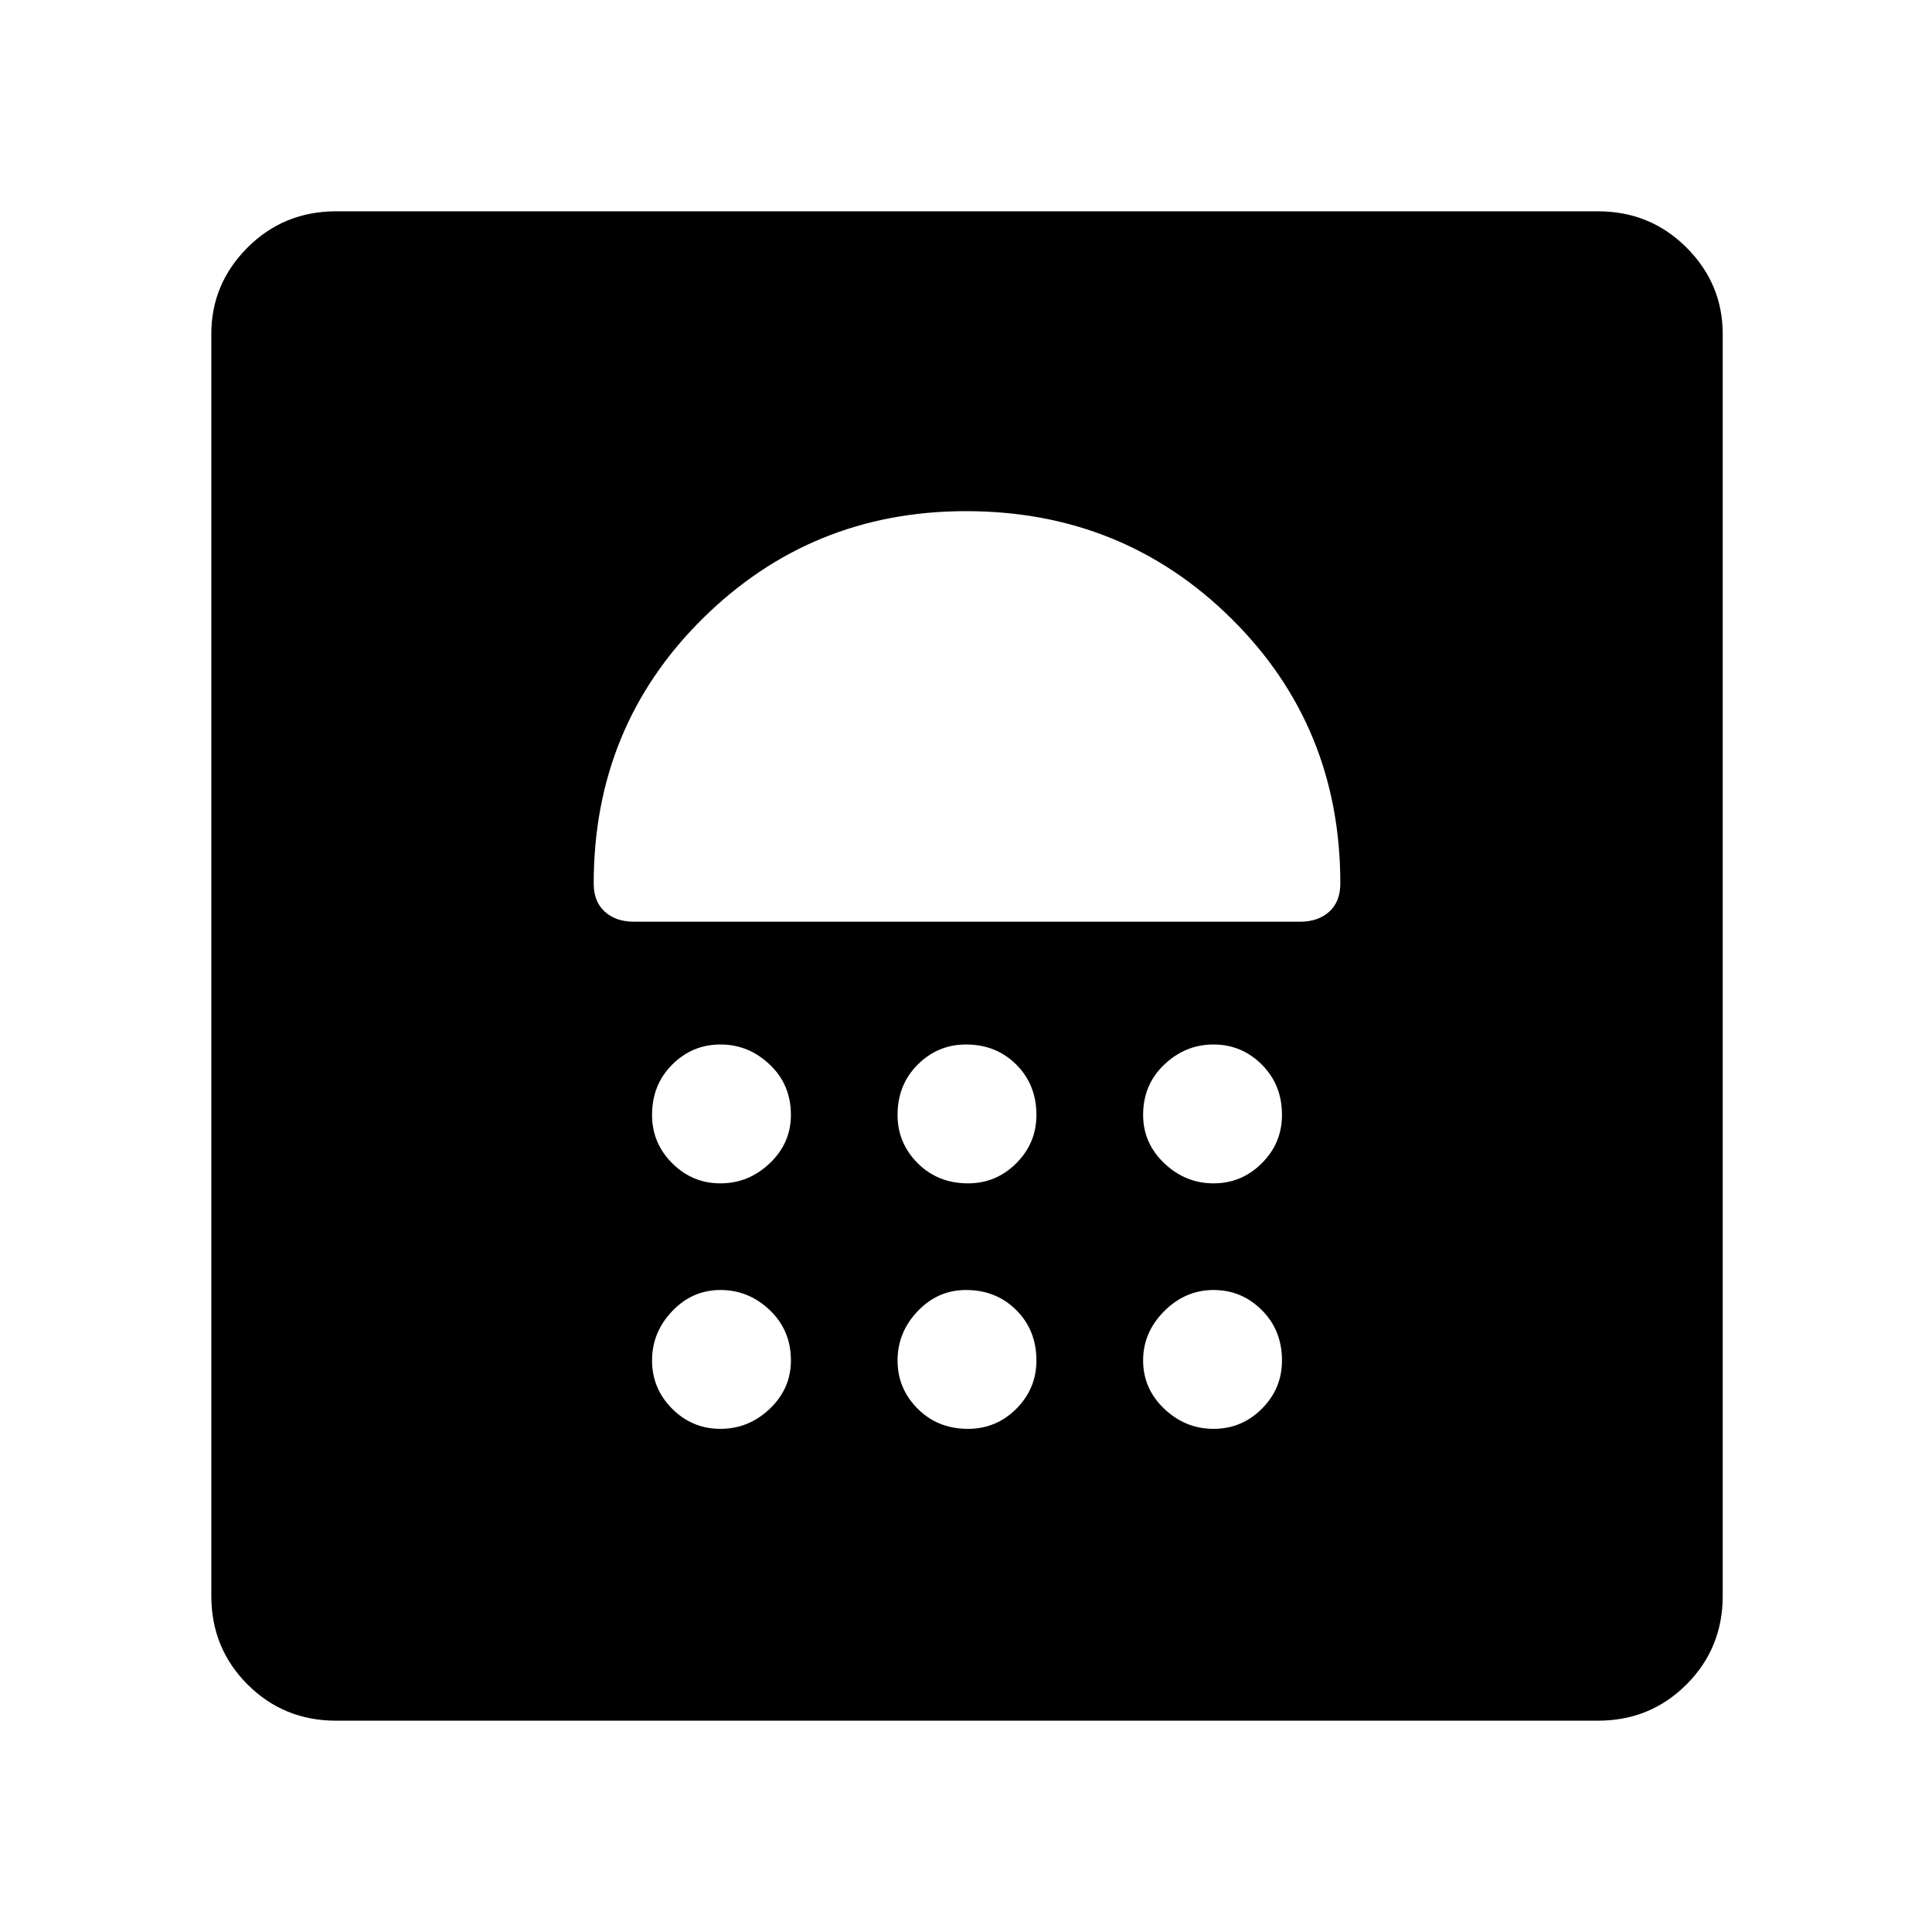 <svg xmlns="http://www.w3.org/2000/svg" height="40" width="40"><path d="M6.958 35.625q-1.083 0-1.833-.75t-.75-1.833V6.917q0-1.042.75-1.792t1.833-.75h26.125q1.084 0 1.834.75t.75 1.792v26.125q0 1.083-.75 1.833t-1.834.75Zm7.959-6.042q.583 0 1.021-.416.437-.417.437-1 0-.625-.437-1.042-.438-.417-1.021-.417-.584 0-1 .438-.417.437-.417 1.021 0 .583.417 1 .416.416 1 .416Zm5.125 0q.583 0 1-.416.416-.417.416-1 0-.625-.416-1.042-.417-.417-1.042-.417-.583 0-1 .438-.417.437-.417 1.021 0 .583.417 1 .417.416 1.042.416Zm5.083 0q.583 0 1-.416.417-.417.417-1 0-.625-.417-1.042-.417-.417-1-.417t-1.021.438q-.437.437-.437 1.021 0 .583.437 1 .438.416 1.021.416ZM14.917 24.5q.583 0 1.021-.417.437-.416.437-1 0-.625-.437-1.041-.438-.417-1.021-.417-.584 0-1 .417-.417.416-.417 1.041 0 .584.417 1 .416.417 1 .417Zm5.125 0q.583 0 1-.417.416-.416.416-1 0-.625-.416-1.041-.417-.417-1.042-.417-.583 0-1 .417-.417.416-.417 1.041 0 .584.417 1 .417.417 1.042.417Zm5.083 0q.583 0 1-.417.417-.416.417-1 0-.625-.417-1.041-.417-.417-1-.417t-1.021.417q-.437.416-.437 1.041 0 .584.437 1 .438.417 1.021.417Zm1.792-5.417q.375 0 .604-.208.229-.208.229-.583 0-3.25-2.25-5.479-2.25-2.23-5.5-2.23-3.208 0-5.458 2.23-2.25 2.229-2.25 5.479 0 .375.229.583.229.208.604.208Z"/></svg>